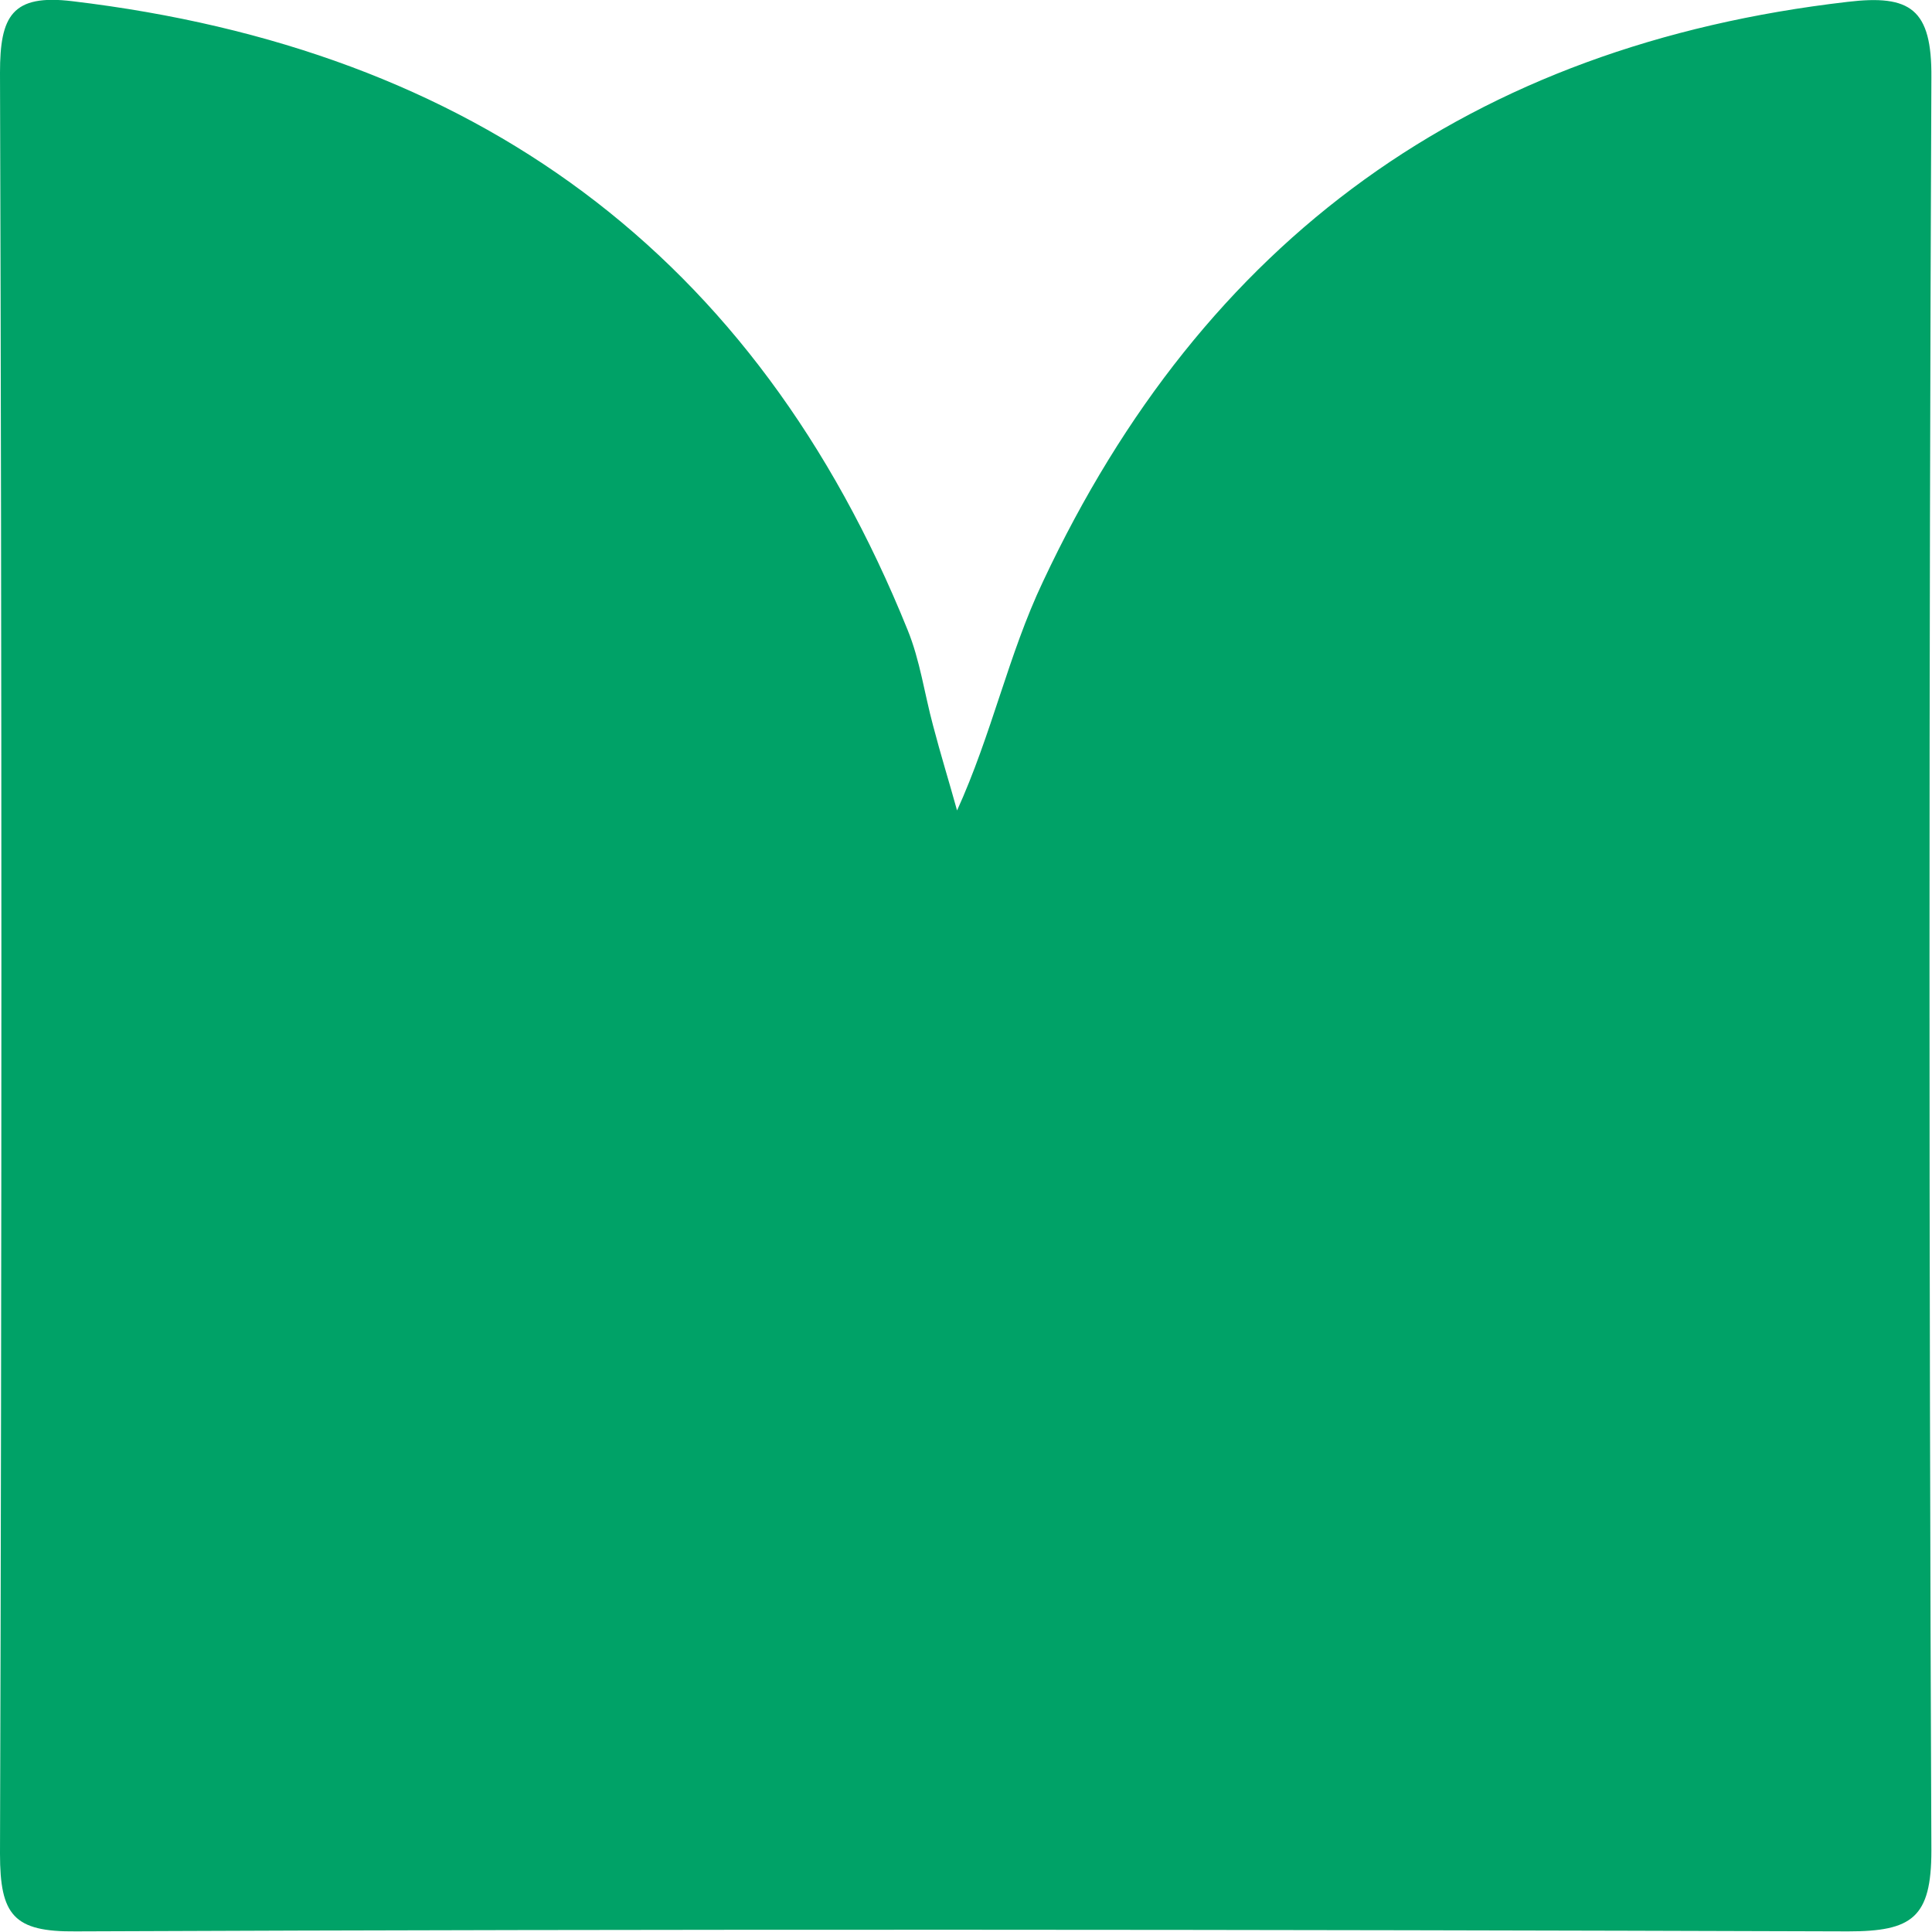 <?xml version="1.0" encoding="utf-8"?>
<!-- Generator: Adobe Illustrator 27.6.1, SVG Export Plug-In . SVG Version: 6.00 Build 0)  -->
<svg version="1.1" id="Layer_1" xmlns="http://www.w3.org/2000/svg" xmlns:xlink="http://www.w3.org/1999/xlink" x="0px" y="0px"
	 viewBox="0 0 311 311" style="enable-background:new 0 0 311 311;" xml:space="preserve">
<style type="text/css">
	.st0{fill:#00A267;}
</style>
<path class="st0" d="M154,130.6c5.7-12.5,8.3-25.2,13.9-37c25.9-55.2,69-86.3,129.5-93.3c10.1-1.2,13.6,1.1,13.5,12.2
	c-0.4,95.2-0.4,190.2,0,285.4c0,10.8-3.1,13-13.4,13c-95.1-0.3-190.2-0.4-285.3,0C2.2,311,0,308.3,0,298.4
	c0.3-95.6,0.3-191.1,0-286.7C0,2.6,1.9-1,11.7,0.2c64.5,7.7,109.9,40.5,134.4,101.2c2,4.9,2.7,10.2,4.1,15.4
	c1.2,4.6,2.6,9.1,3.9,13.8H154z"/>
</svg>
